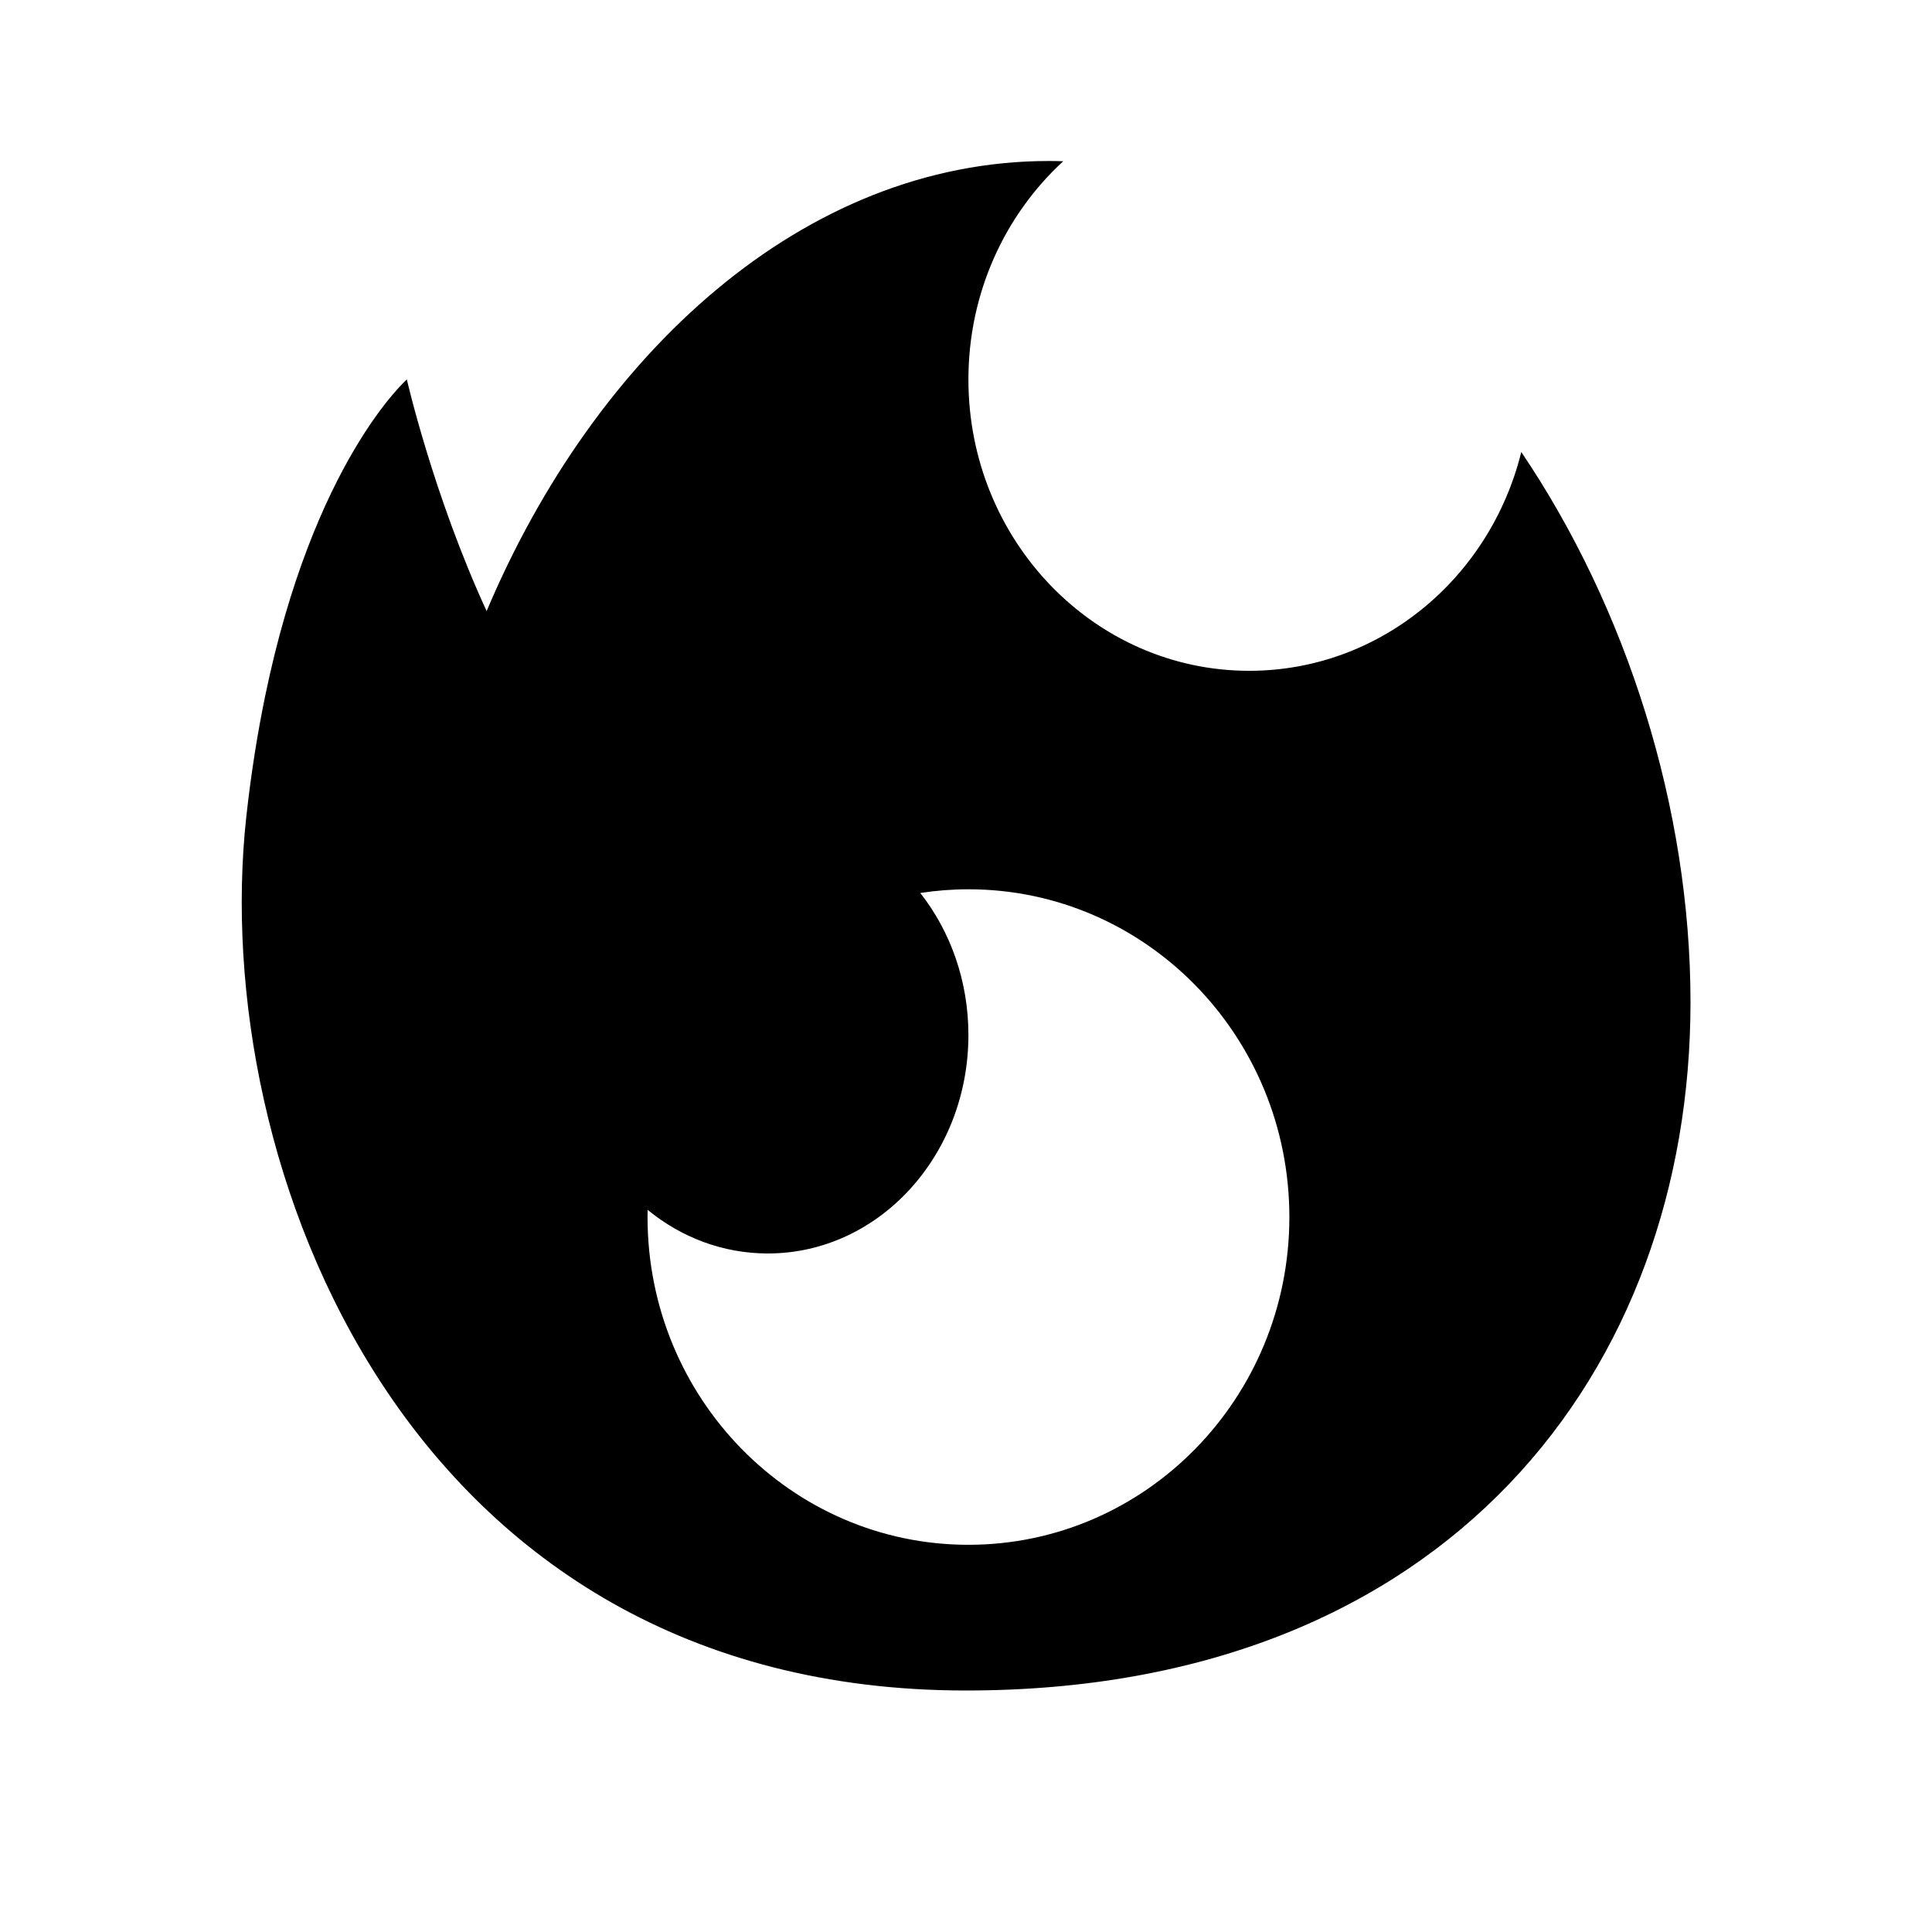 <svg width="24" height="24" viewBox="0 0 24 24" fill="none" xmlns="http://www.w3.org/2000/svg">
<g id="n-icon-large-fire">
<g id="n-icon-fire">
<path id="Subtract" fill-rule="evenodd" clip-rule="evenodd" d="M13.027 2C13.087 2 13.148 2.001 13.208 2.003C12.486 2.666 12.03 3.635 12.03 4.714C12.03 6.713 13.592 8.333 15.518 8.333C17.145 8.333 18.512 7.178 18.898 5.615C20.21 7.556 21 10.04 21 12.45C21 17 18 21 12 21C5.054 21 2.583 14.473 3.06 10.142C3.12 9.598 3.2 9.102 3.293 8.651C3.895 5.732 5.054 4.714 5.054 4.714C5.054 4.714 5.384 6.156 6.045 7.591C7.391 4.404 9.978 2 13.027 2ZM9.539 15.571C10.915 15.571 12.03 14.356 12.03 12.857C12.03 12.184 11.805 11.567 11.432 11.093C11.627 11.063 11.827 11.047 12.03 11.047C14.232 11.047 16.017 12.87 16.017 15.119C16.017 17.367 14.232 19.19 12.03 19.19C9.828 19.19 8.044 17.367 8.044 15.119C8.044 15.089 8.044 15.059 8.045 15.029C8.461 15.37 8.978 15.571 9.539 15.571Z" fill="black"/>
</g>
</g>
</svg>
